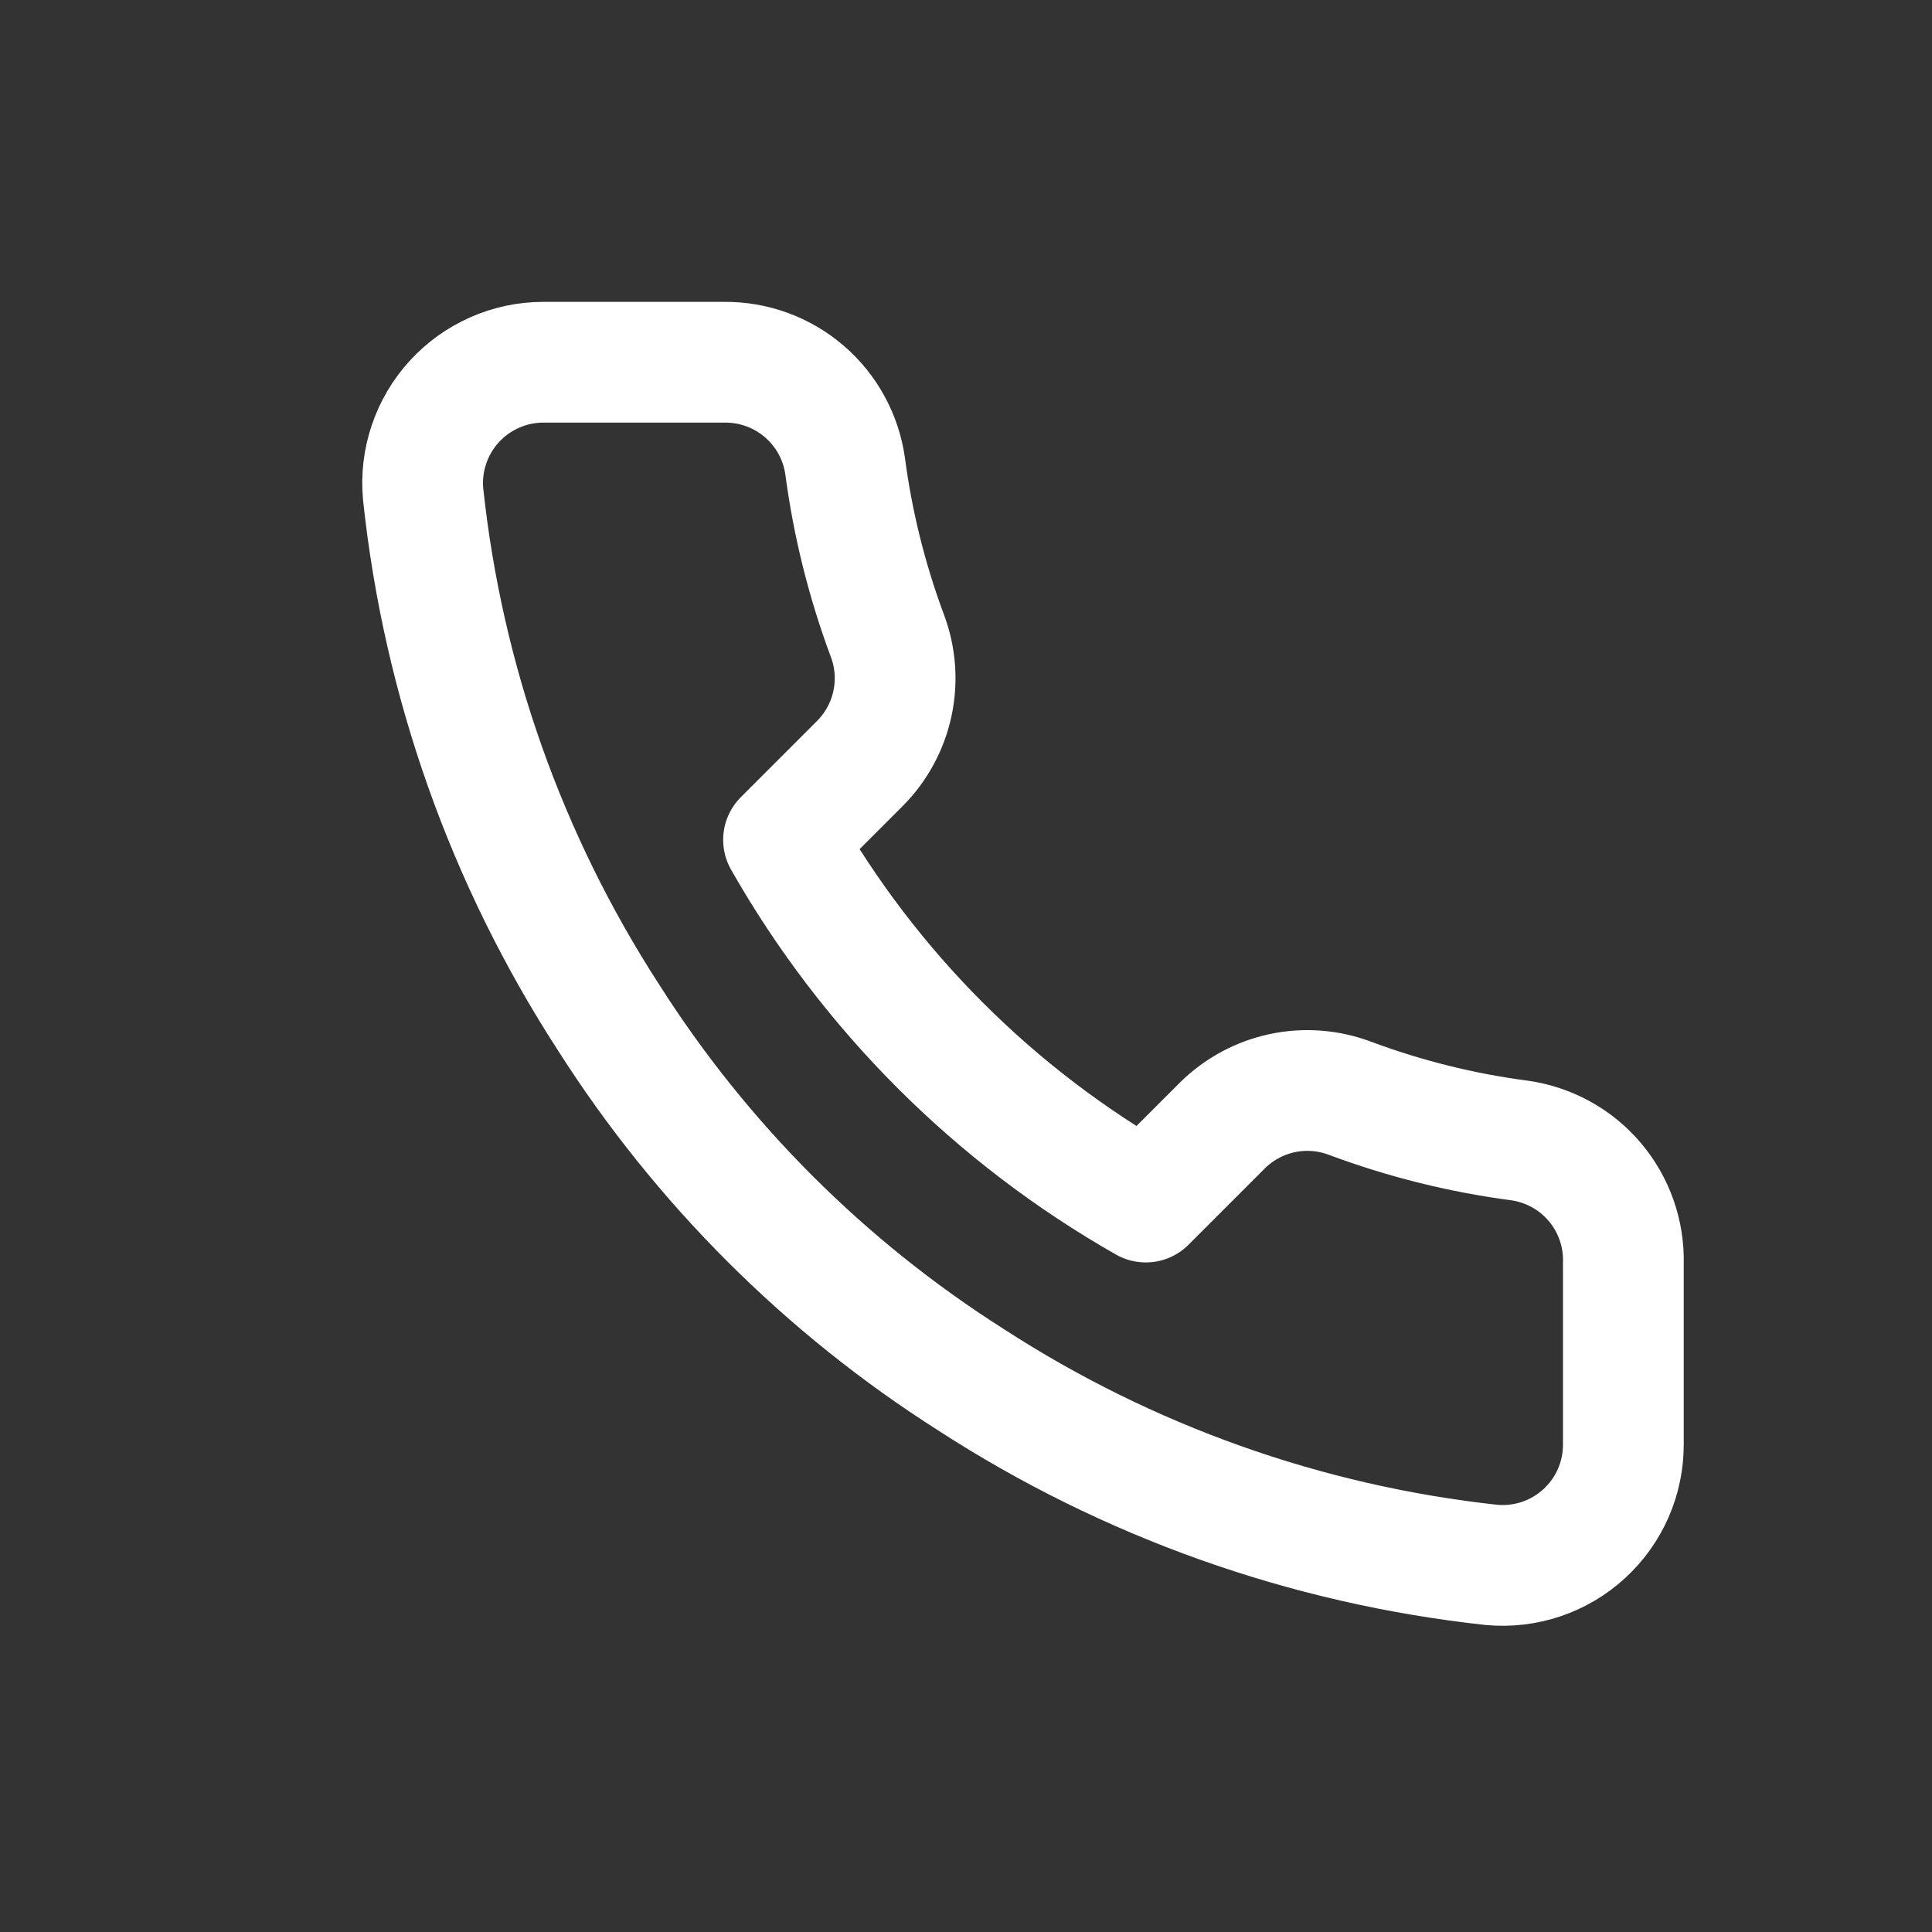<svg width="32" height="32" viewBox="0 0 32 32" fill="none" xmlns="http://www.w3.org/2000/svg">
<rect x="0" y="0" width="32" height="32" fill="#333333" stroke="none"/>
<path d="M26.888 20.92V23.92C26.889 24.199 26.832 24.474 26.721 24.729C26.609 24.985 26.445 25.214 26.24 25.402C26.035 25.59 25.793 25.734 25.529 25.823C25.265 25.912 24.985 25.945 24.708 25.92C21.631 25.586 18.675 24.534 16.078 22.85C13.662 21.315 11.614 19.266 10.078 16.85C8.388 14.241 7.336 11.271 7.008 8.18C6.983 7.904 7.016 7.625 7.105 7.362C7.193 7.099 7.336 6.857 7.523 6.652C7.71 6.447 7.938 6.283 8.192 6.171C8.446 6.058 8.72 6 8.998 6H11.998C12.483 5.995 12.954 6.167 13.322 6.484C13.69 6.8 13.93 7.24 13.998 7.72C14.125 8.68 14.36 9.623 14.698 10.53C14.833 10.888 14.862 11.277 14.782 11.651C14.702 12.025 14.517 12.368 14.248 12.64L12.978 13.91C14.402 16.414 16.475 18.486 18.978 19.91L20.248 18.64C20.52 18.371 20.863 18.186 21.237 18.106C21.611 18.026 22 18.056 22.358 18.19C23.265 18.529 24.208 18.764 25.168 18.89C25.654 18.959 26.098 19.203 26.415 19.578C26.732 19.952 26.9 20.43 26.888 20.92Z" stroke="white" stroke-width="2" stroke-linecap="round" stroke-linejoin="round"/>
</svg>
